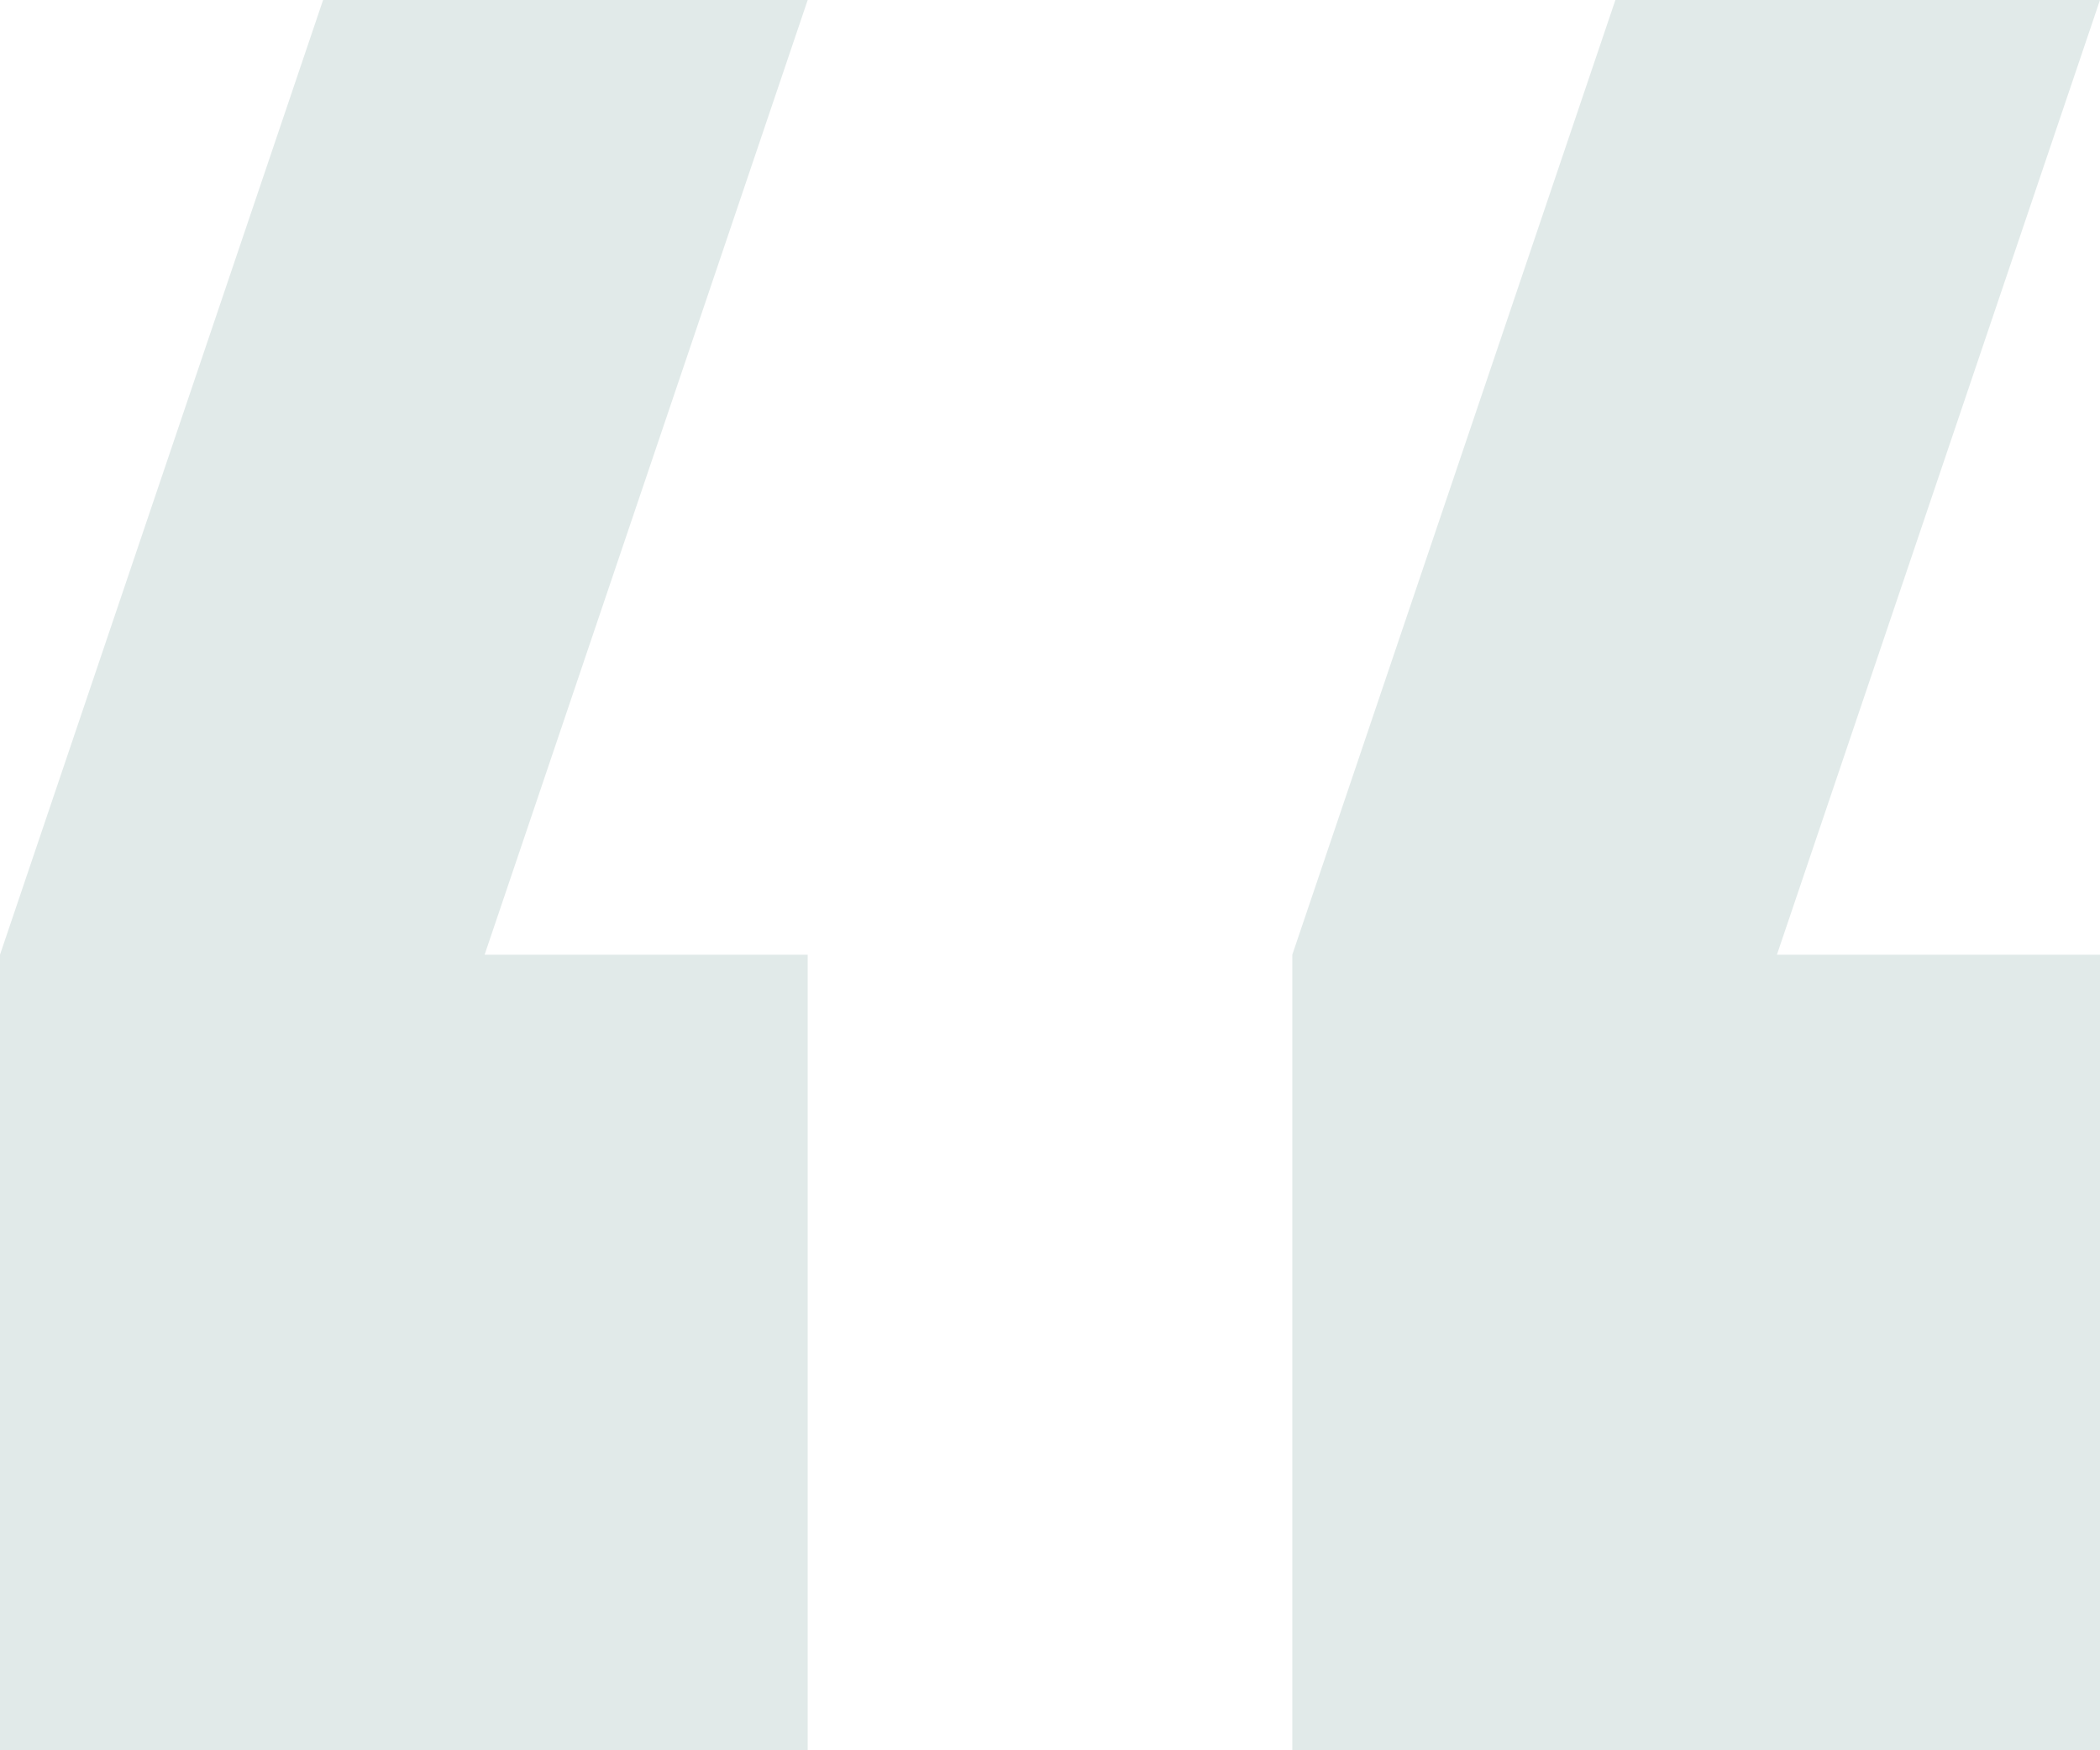 <svg width="60" height="50" viewBox="0 0 60 50" fill="none" xmlns="http://www.w3.org/2000/svg">
<g id="Group">
<g id="Group_2">
<path id="Vector" fill-rule="evenodd" clip-rule="evenodd" d="M23.077 0L13.846 27.273H23.077V50H0V27.273L9.231 0H23.077Z" fill="#e1eae9"/>
<path id="Vector_2" fill-rule="evenodd" clip-rule="evenodd" d="M60 0L50.769 27.273H60V50H36.923V27.273L46.154 0H60Z" fill="#e1eae9"/>
</g>
</g>
</svg>
